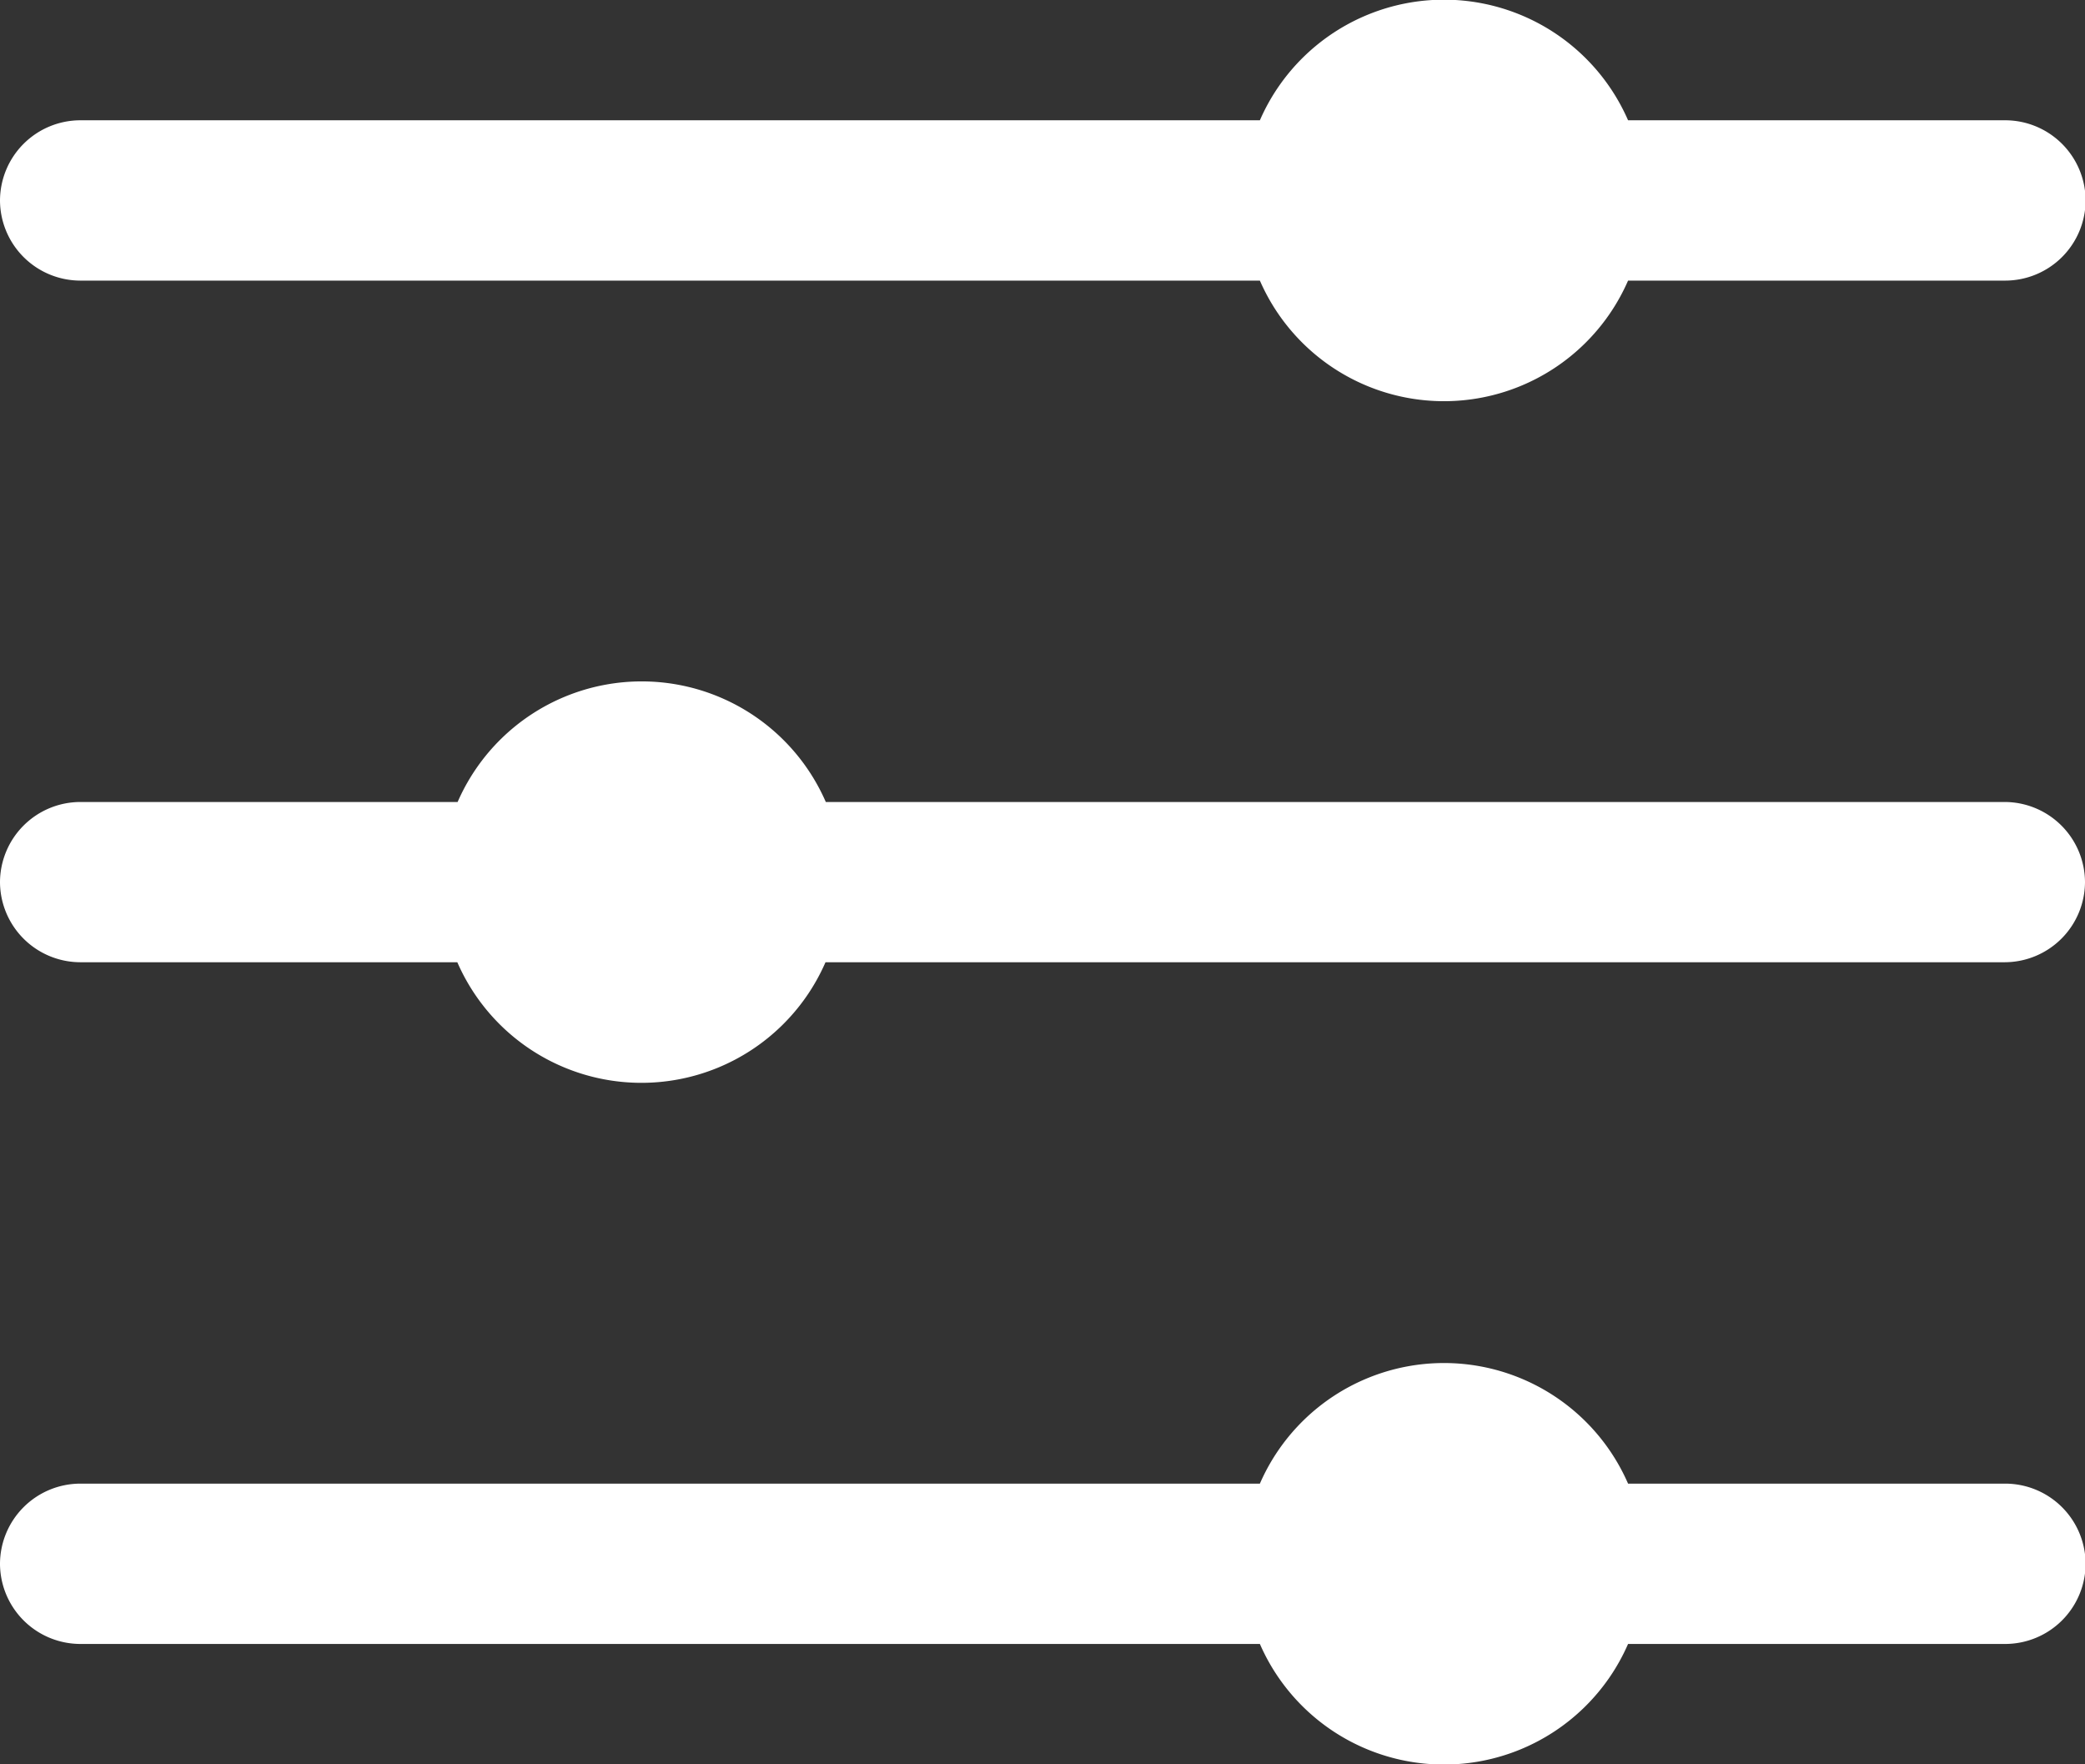<svg xmlns="http://www.w3.org/2000/svg" width="27.182" height="23" viewBox="0 0 27.182 23"><rect x="0" y="0" width="27.182" height="23" fill="#333333" stroke="none"/><defs><style>.a{fill:#fff;}</style></defs><g transform="translate(-3.375 -5.625)"><path class="a" d="M19.8,26.318a2.618,2.618,0,0,1,4.8,0h4.92a1.049,1.049,0,0,1,1.045,1.045h0a1.049,1.049,0,0,1-1.045,1.045h-4.92a2.618,2.618,0,0,1-4.8,0H4.42a1.049,1.049,0,0,1-1.045-1.045h0A1.049,1.049,0,0,1,4.42,26.318Z" transform="translate(0 -1.352)"/><path class="a" d="M9.341,16.756a2.618,2.618,0,0,1,4.8,0H29.511A1.049,1.049,0,0,1,30.557,17.8h0a1.049,1.049,0,0,1-1.045,1.045H14.137a2.618,2.618,0,0,1-4.8,0H4.42A1.049,1.049,0,0,1,3.375,17.8h0A1.049,1.049,0,0,1,4.42,16.756Z" transform="translate(0 -0.676)"/><path class="a" d="M19.8,7.193a2.618,2.618,0,0,1,4.8,0h4.92a1.049,1.049,0,0,1,1.045,1.045h0a1.049,1.049,0,0,1-1.045,1.045h-4.92a2.618,2.618,0,0,1-4.8,0H4.42A1.049,1.049,0,0,1,3.375,8.239h0A1.049,1.049,0,0,1,4.42,7.193Z" transform="translate(0 0)"/></g></svg>